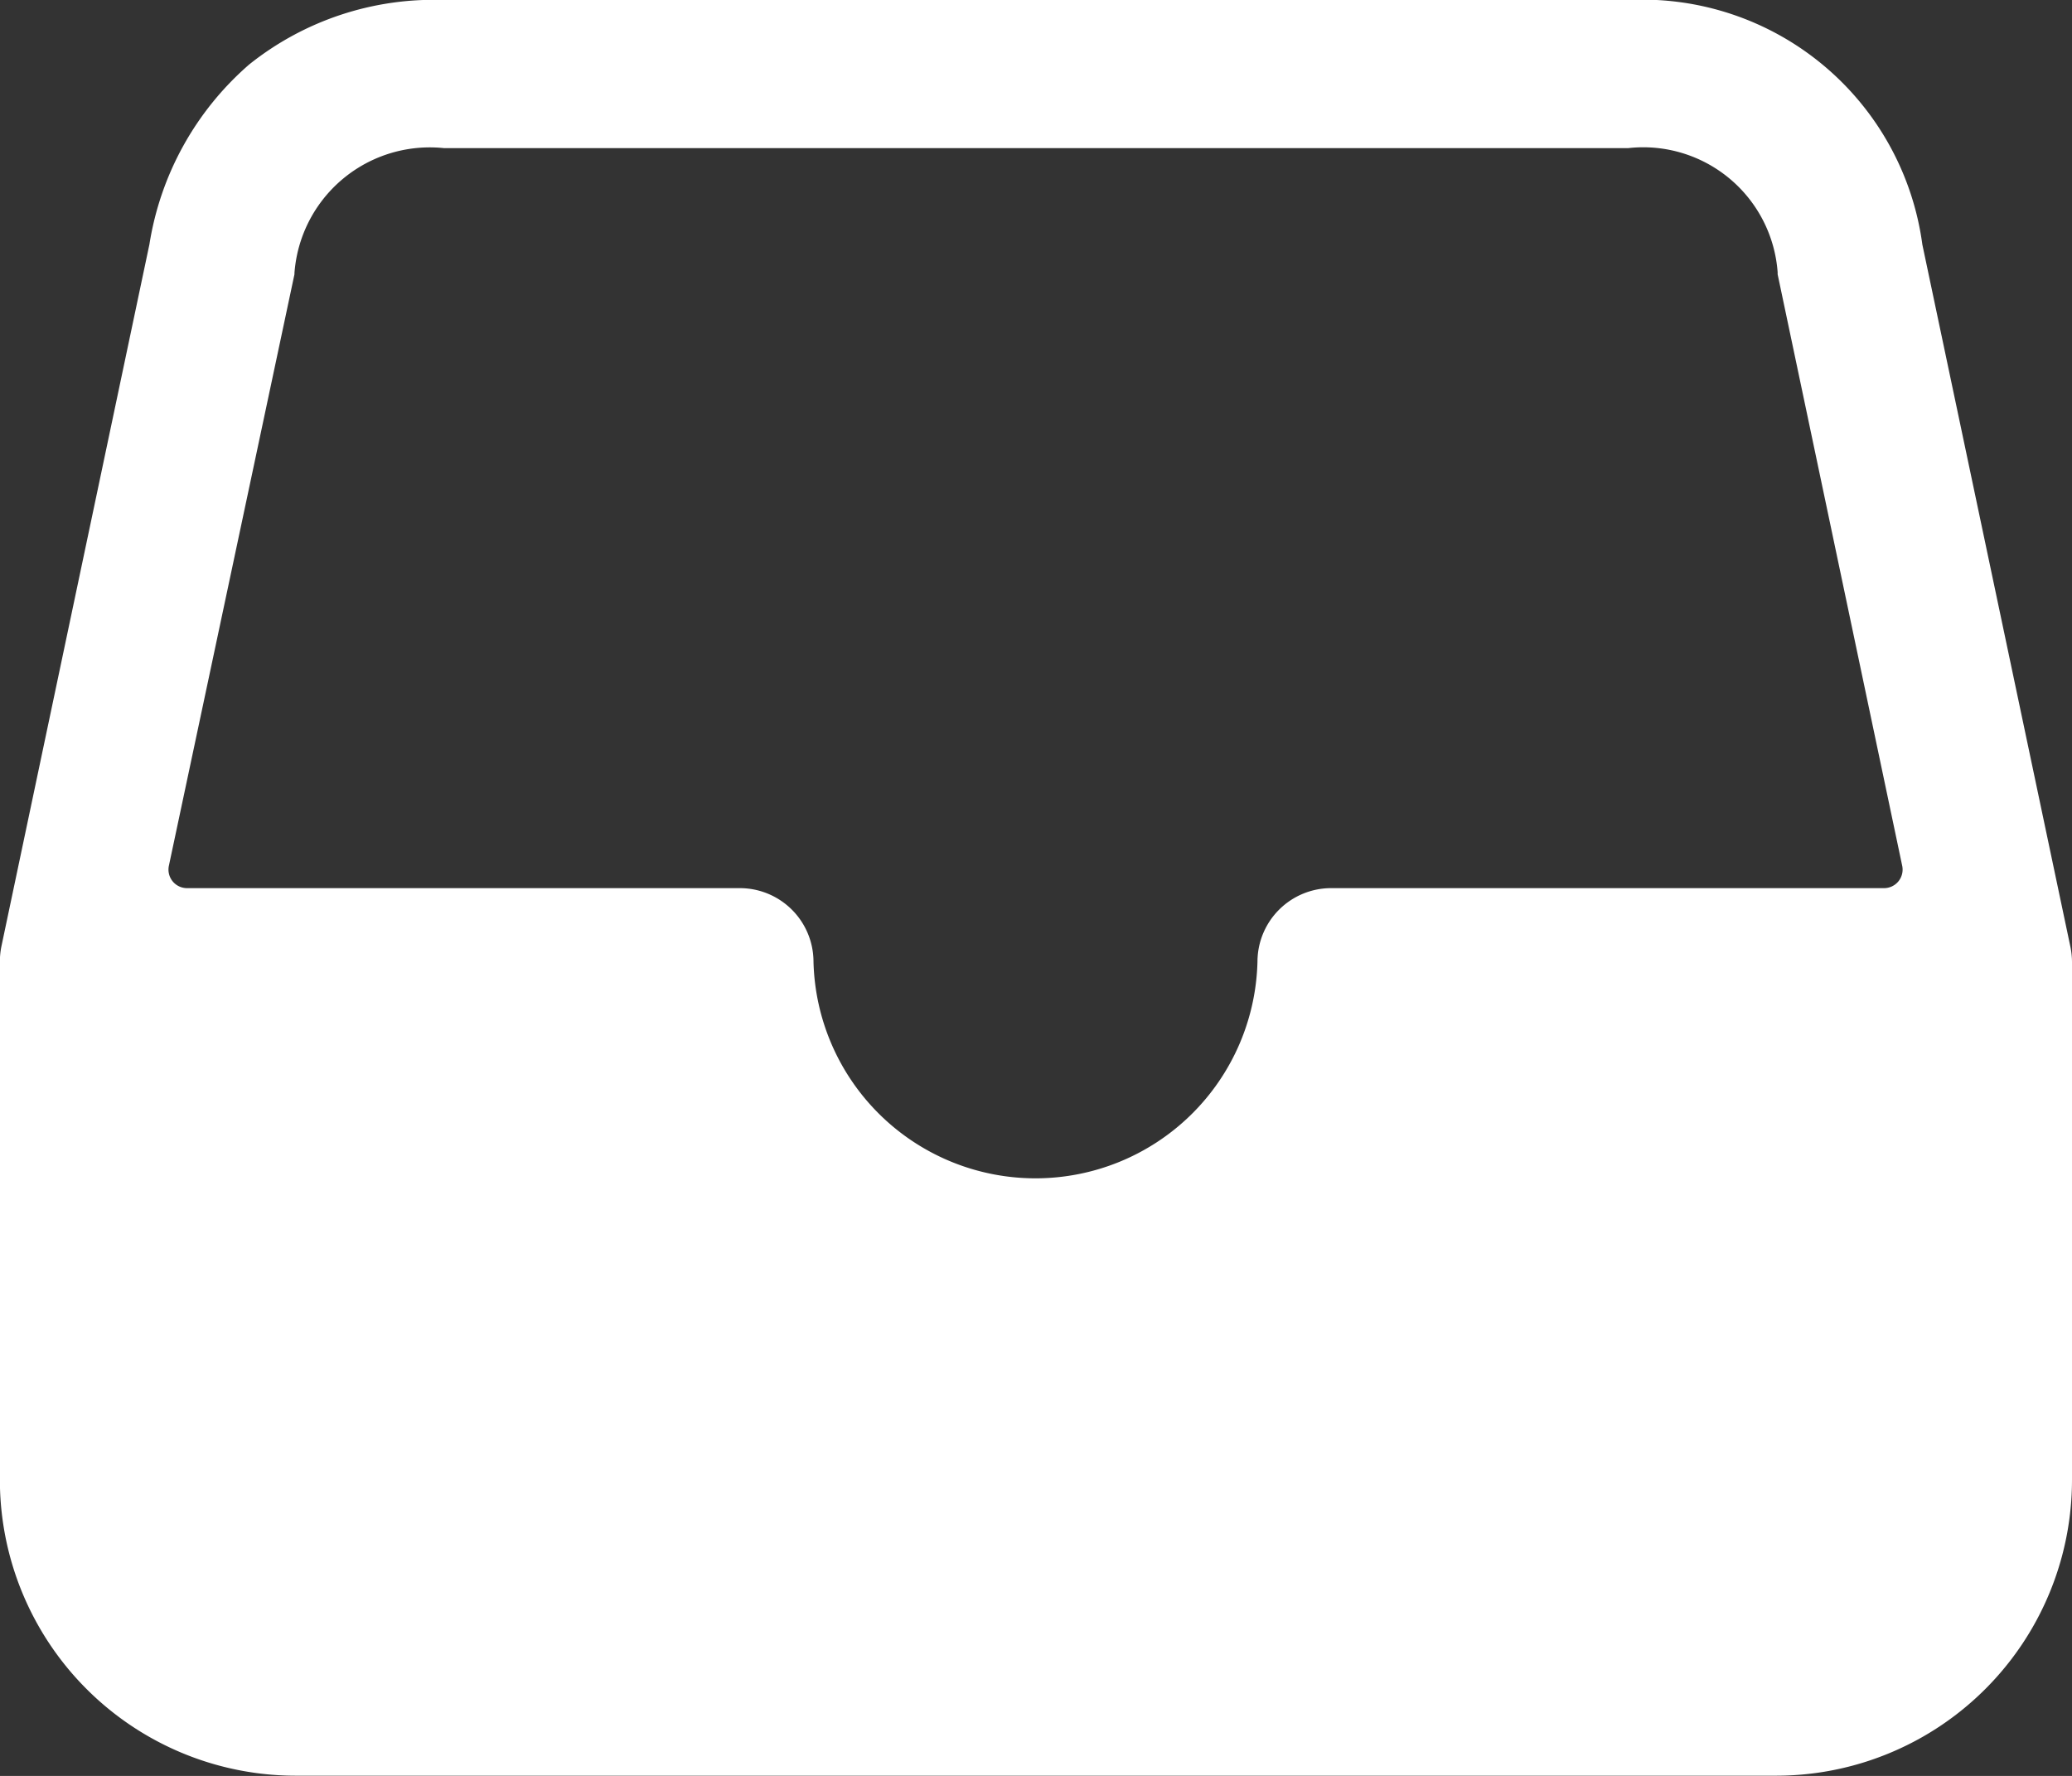 <svg xmlns="http://www.w3.org/2000/svg" width="18" height="15.429" viewBox="0 0 18 15.429">
  <rect x="0" y="0" width="18" height="15.429" fill="#333333" stroke="none"/>
  <path id="file-tray" d="M49.986,72.225l-1.286-6.1A2.455,2.455,0,0,0,46.143,64H35.857a2.567,2.567,0,0,0-1.692.56,2.608,2.608,0,0,0-.867,1.563l-1.286,6.1a.669.669,0,0,0-.013.133v4.5a2.571,2.571,0,0,0,2.571,2.571H47.428A2.571,2.571,0,0,0,50,76.857v-4.5A.669.669,0,0,0,49.986,72.225ZM34.558,66.383v-.011a1.179,1.179,0,0,1,1.3-1.085H46.143a1.171,1.171,0,0,1,1.3,1.081.107.107,0,0,0,0,.016l1.082,5.138a.161.161,0,0,1-.158.194h-4.8a.64.64,0,0,0-.643.636,1.929,1.929,0,0,1-3.857,0,.64.64,0,0,0-.643-.636h-4.8a.161.161,0,0,1-.157-.194Z" transform="translate(-32 -64)" fill="#fff"/>
</svg>
